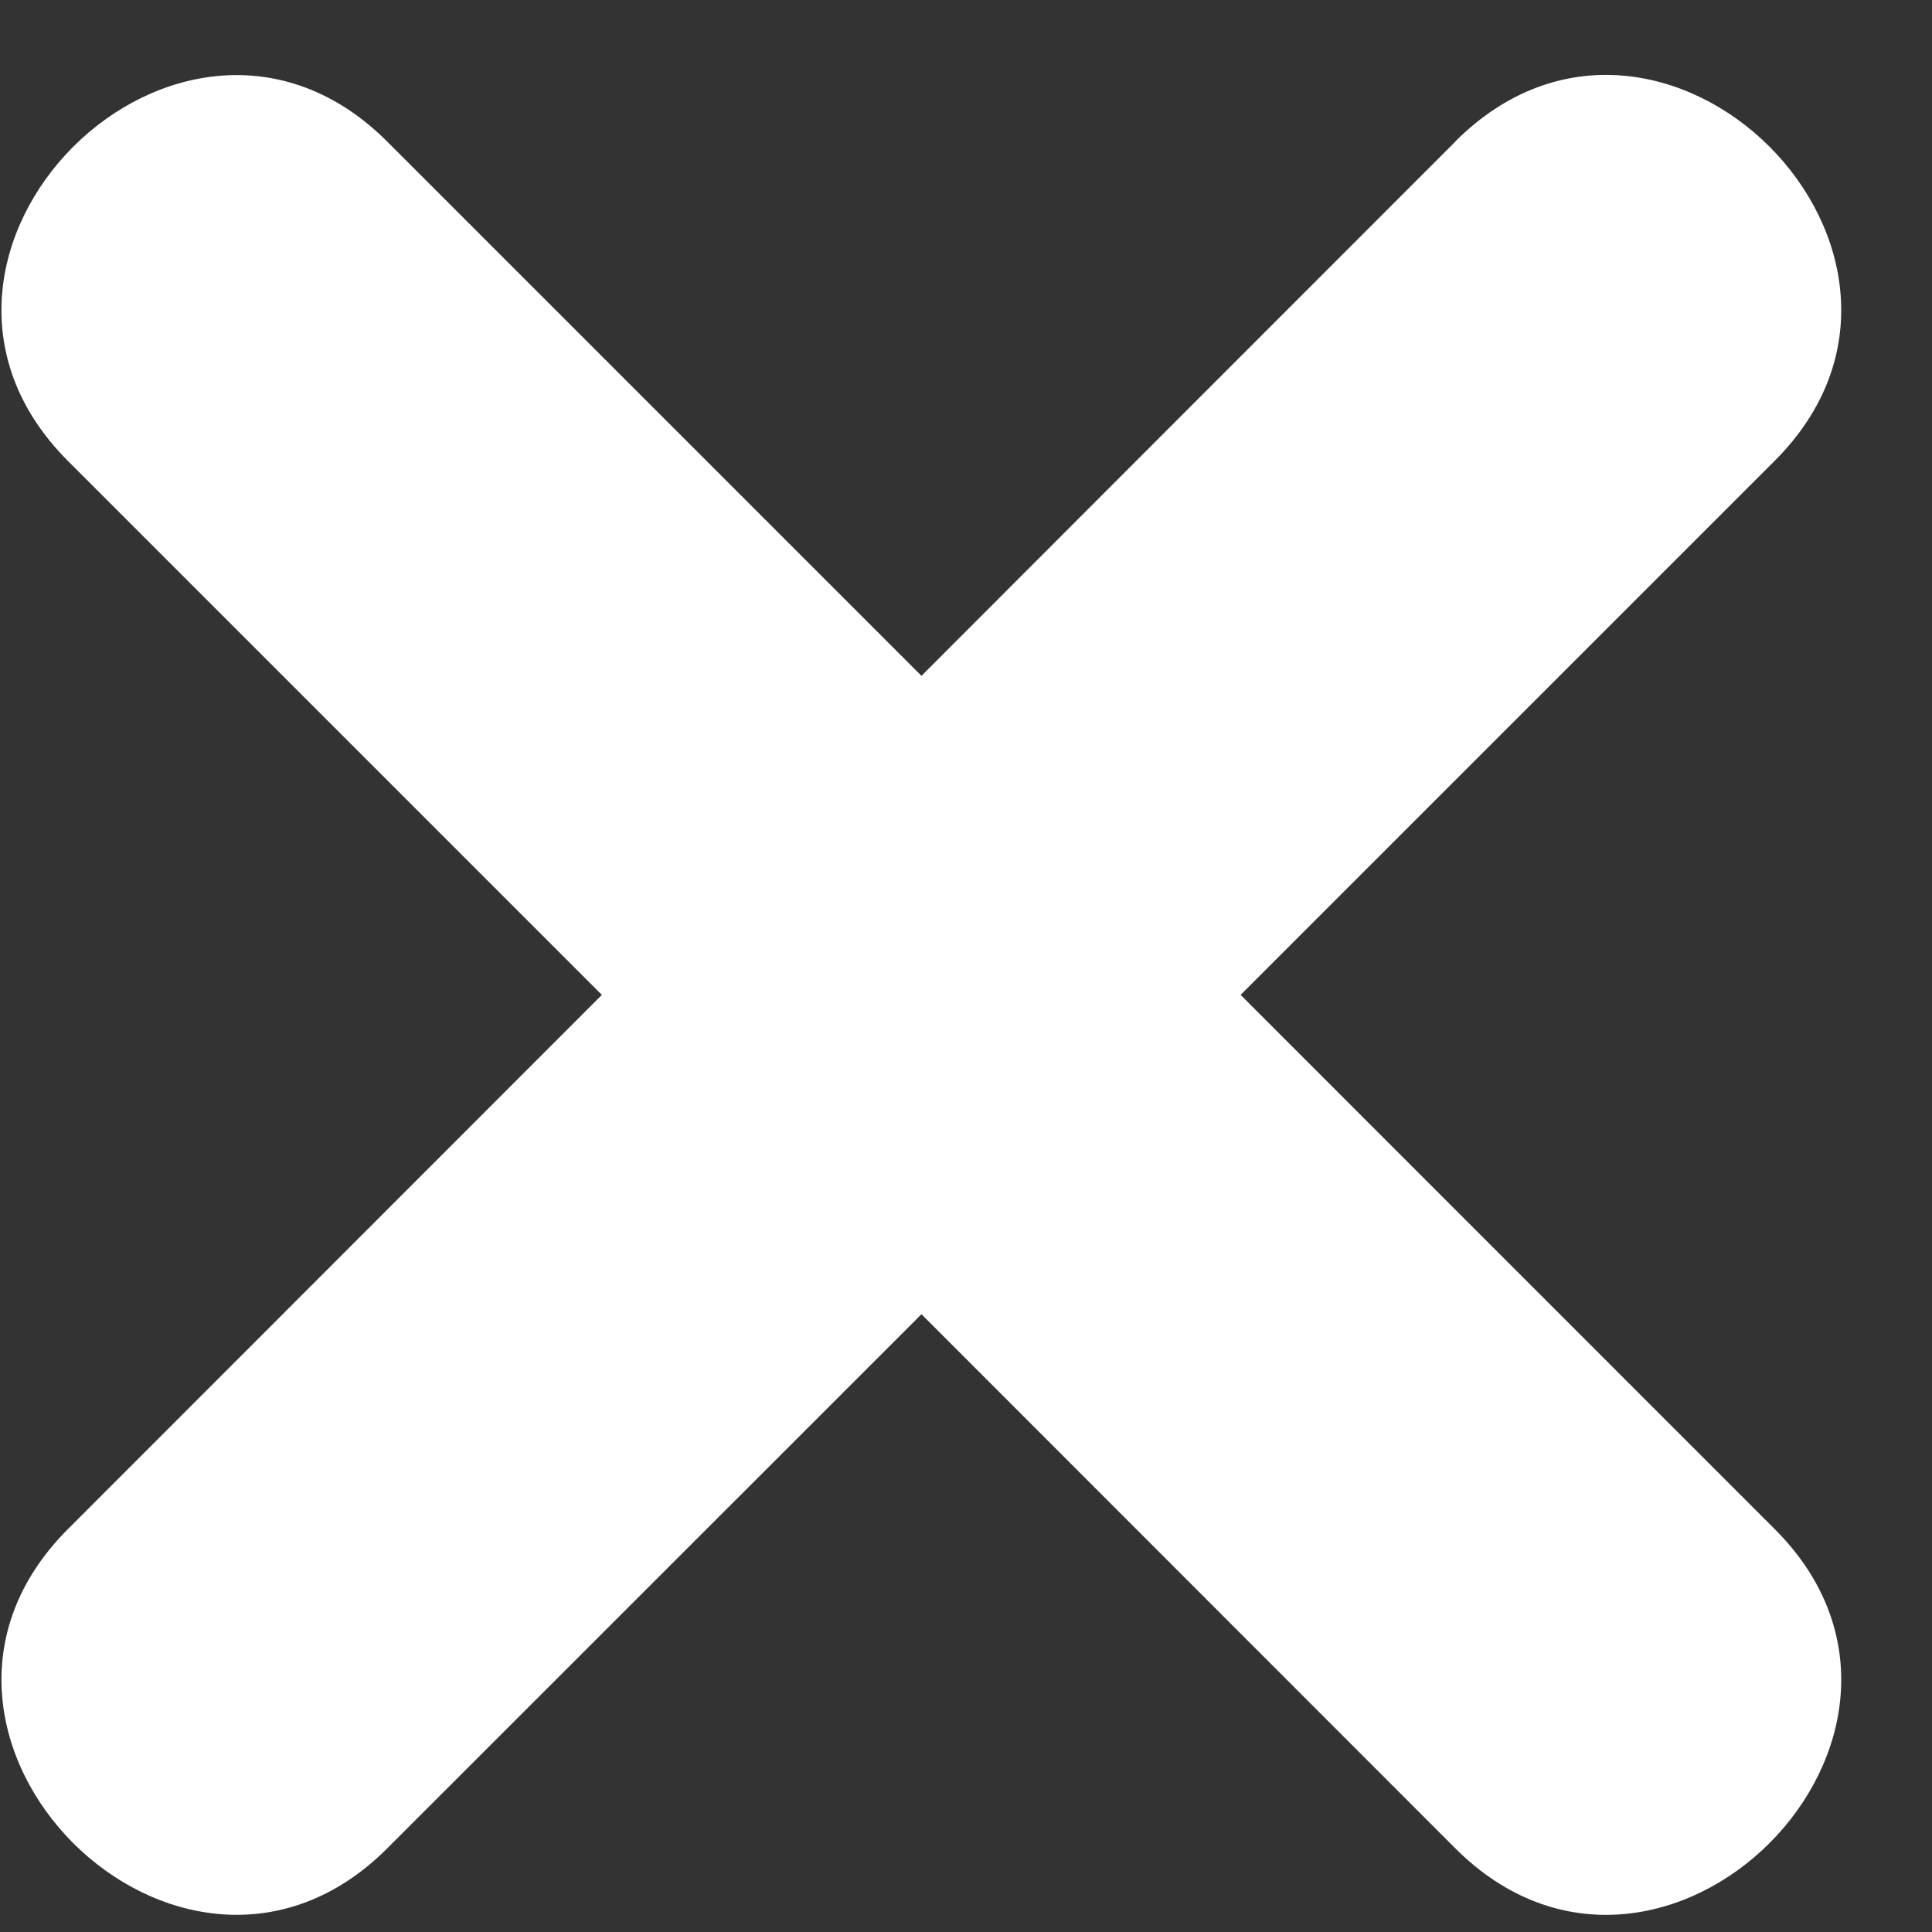 <svg width="21" height="21" viewBox="0 0 21 21" fill="none" xmlns="http://www.w3.org/2000/svg">
<rect x="0" y="0" width="21" height="21" fill="#333333" stroke="none"/>
<path d="M15.819 1.539C13.885 3.475 11.948 5.41 10.016 7.346C8.081 5.411 6.145 3.476 4.209 1.539C1.97 -0.699 -1.5 2.772 0.739 5.011C2.673 6.944 4.61 8.881 6.542 10.814C4.608 12.748 2.672 14.685 0.739 16.62C-1.5 18.858 1.972 22.328 4.209 20.091C6.144 18.156 8.079 16.221 10.016 14.285C11.951 16.221 13.885 18.155 15.819 20.091C18.058 22.329 21.528 18.858 19.291 16.621C17.356 14.685 15.42 12.751 13.485 10.814C15.421 8.879 17.356 6.943 19.291 5.008C21.528 2.77 18.058 -0.701 15.819 1.537" fill="white"/>
</svg>
